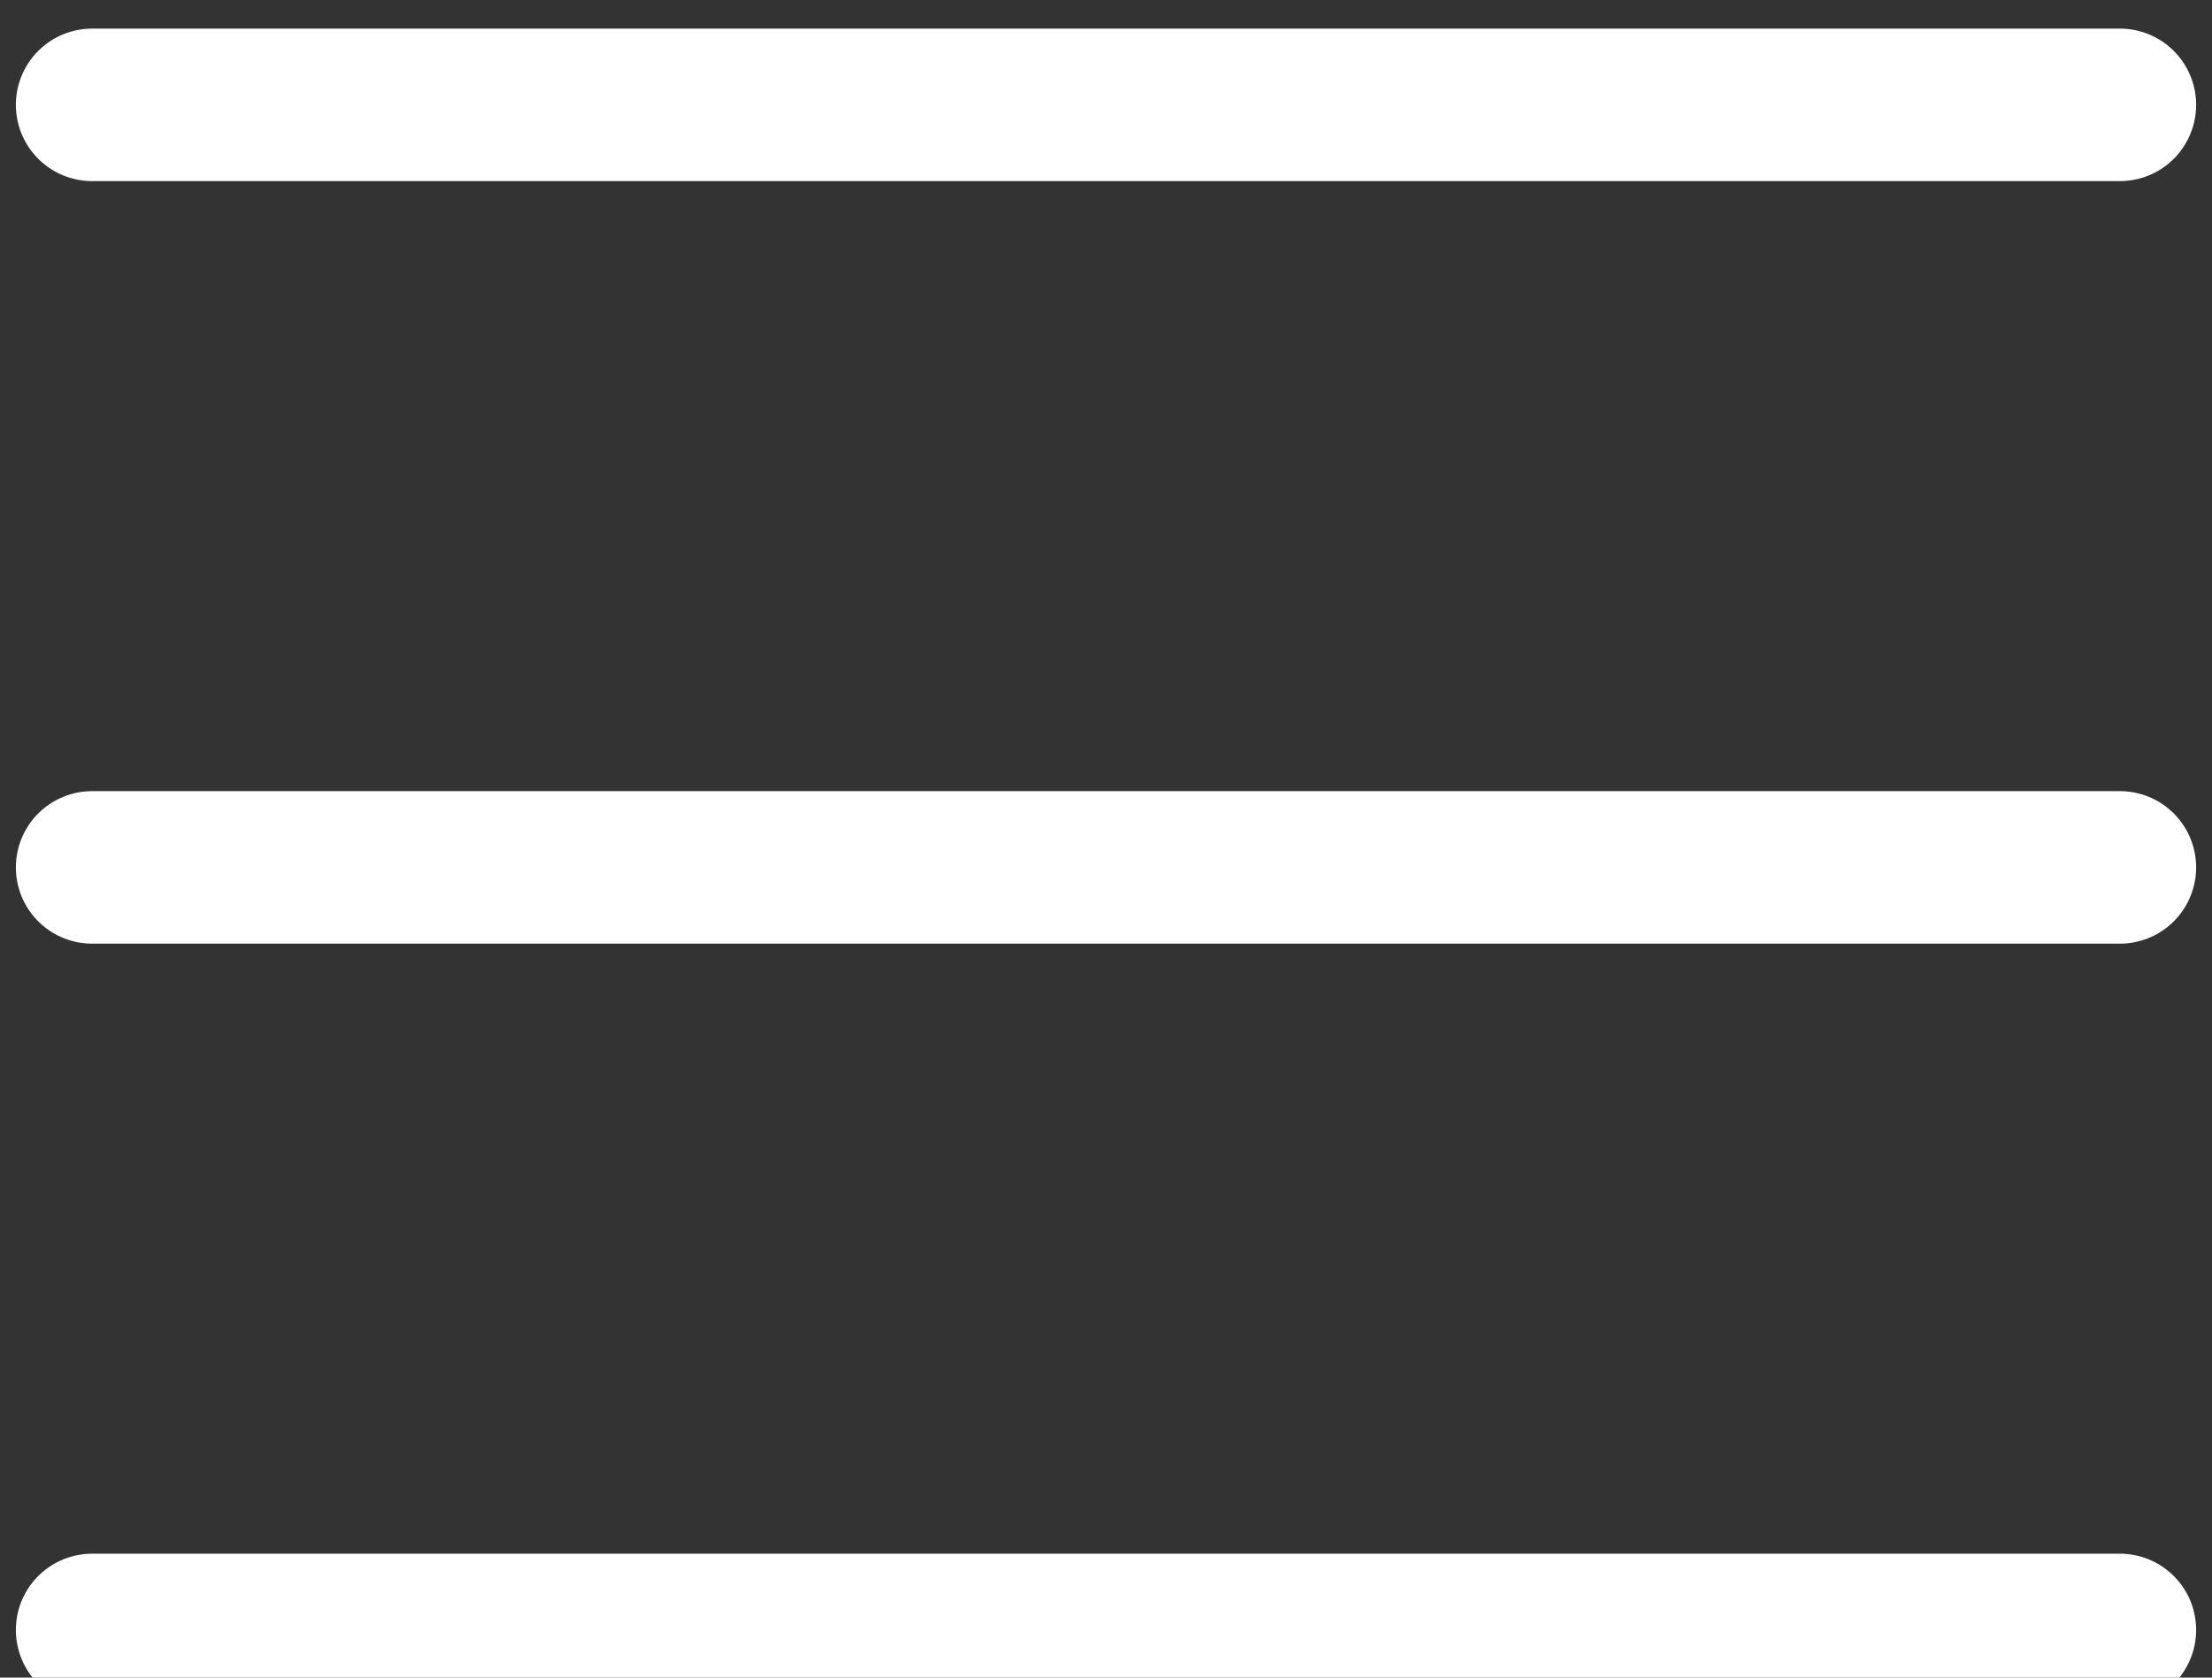 <svg width="29" height="22" viewBox="0 0 29 22" fill="none" xmlns="http://www.w3.org/2000/svg">
<rect x="0" y="0" width="29" height="22" fill="#333333" stroke="none"/>
<g clip-path="url(#clip0_1_12)">
<path d="M1.208 1.375H27.792" stroke="white" stroke-width="2" stroke-linecap="round" stroke-linejoin="round"/>
<path d="M1.208 11.375H27.792" stroke="white" stroke-width="2" stroke-linecap="round" stroke-linejoin="round"/>
<path d="M1.208 21.375H27.792" stroke="white" stroke-width="2" stroke-linecap="round" stroke-linejoin="round"/>
</g>
<defs>
<clipPath id="clip0_1_12">
<rect width="29" height="22" fill="white"/>
</clipPath>
</defs>
</svg>
